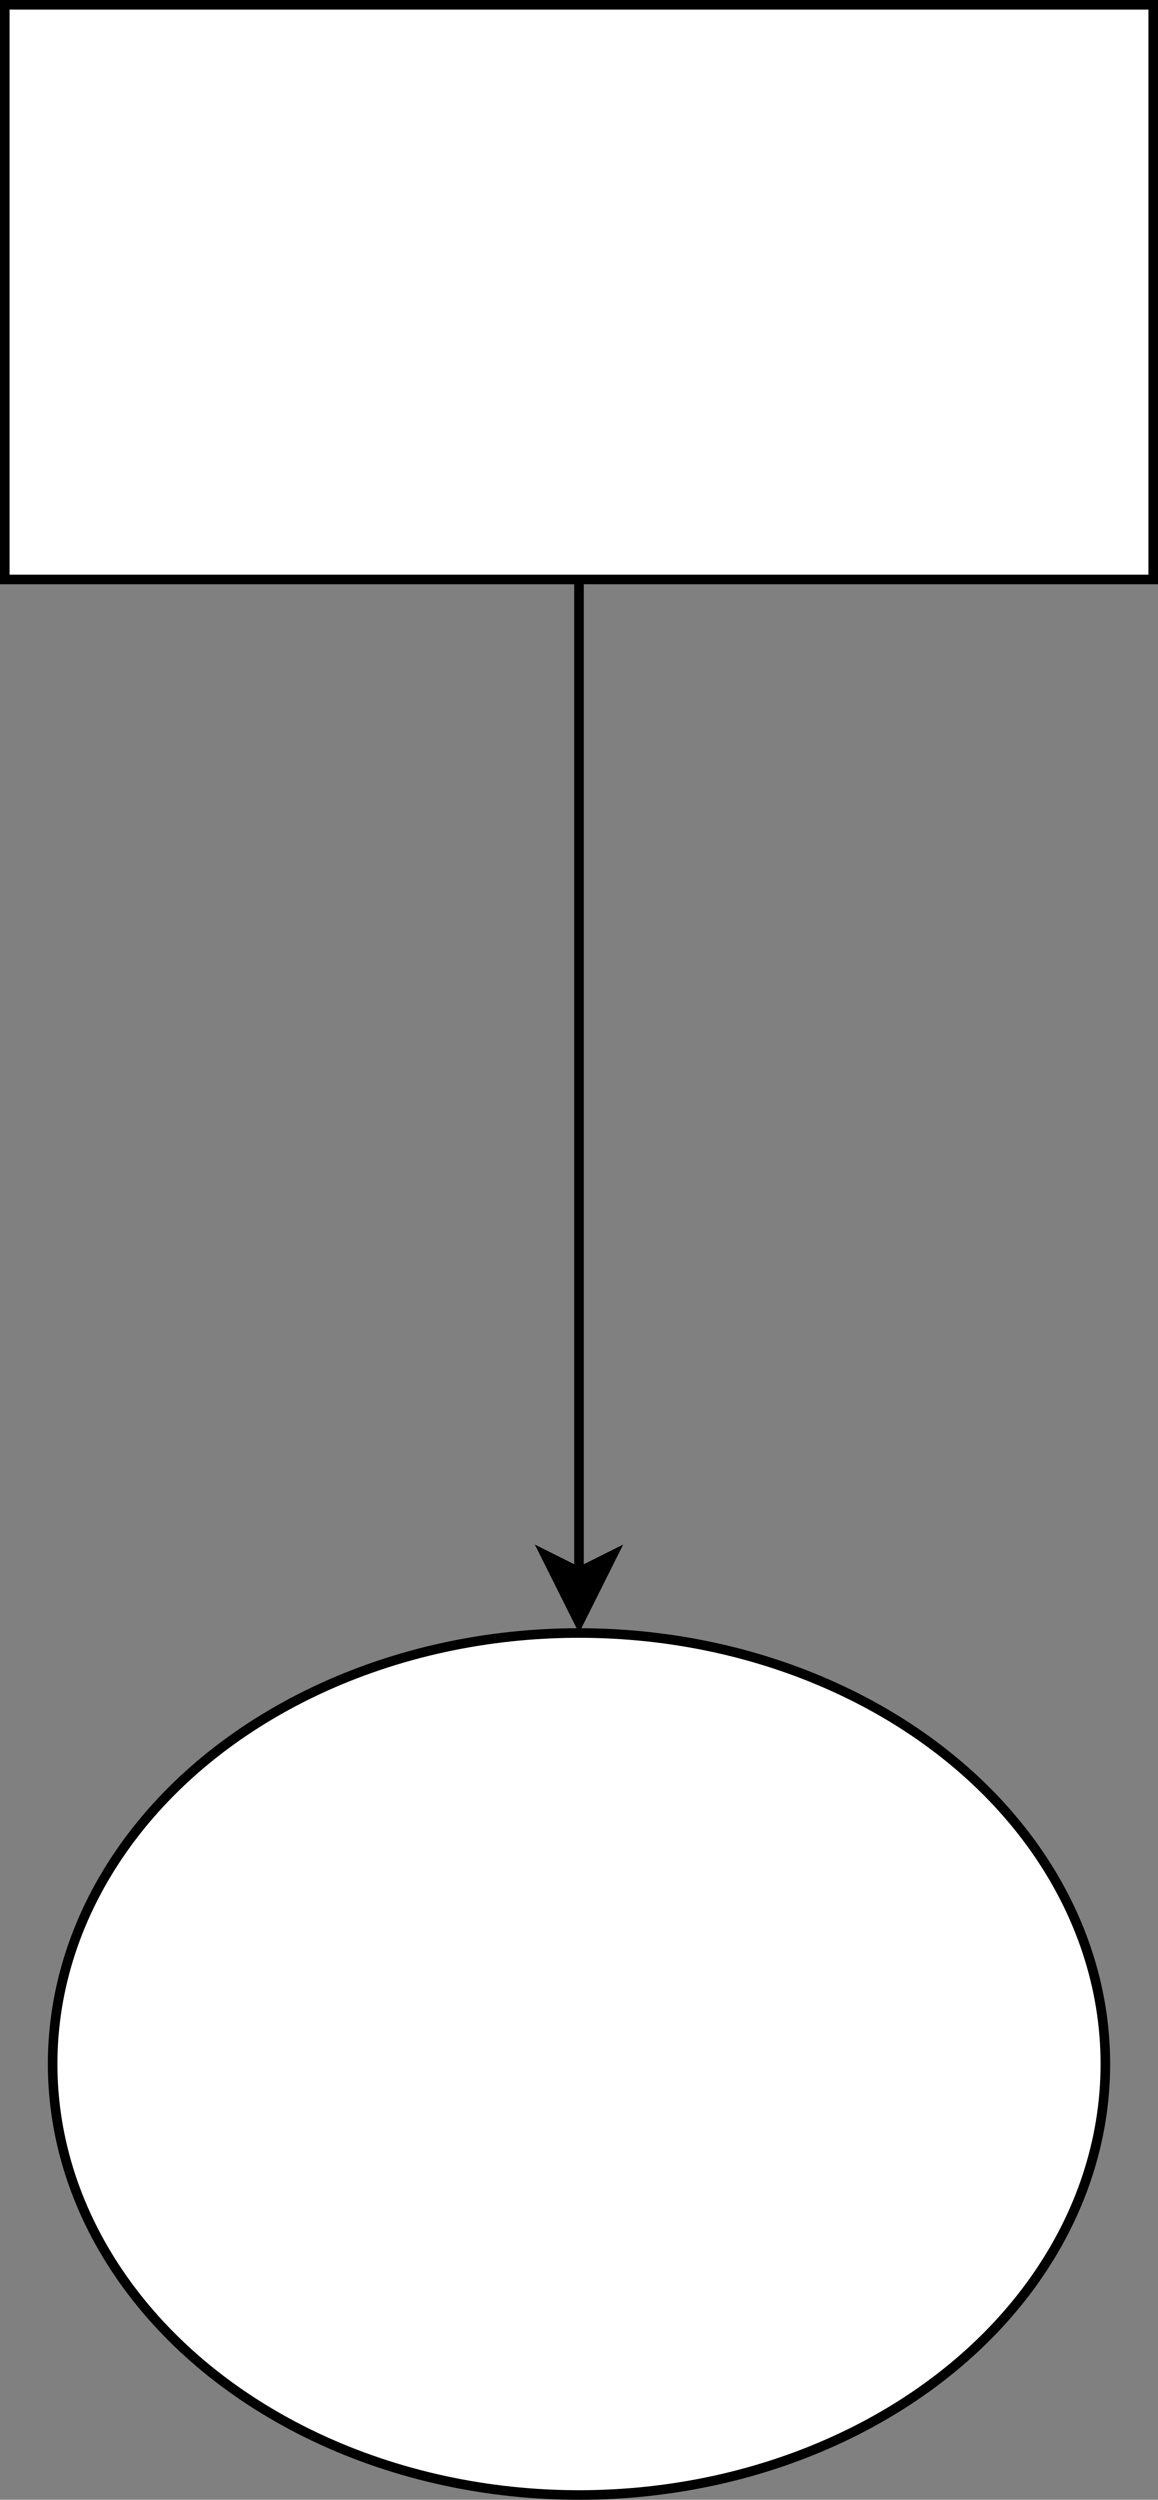 <?xml version="1.0" encoding="UTF-8"?>
<!-- Do not edit this file with editors other than diagrams.net -->
<!DOCTYPE svg PUBLIC "-//W3C//DTD SVG 1.1//EN" "http://www.w3.org/Graphics/SVG/1.1/DTD/svg11.dtd">
<svg xmlns="http://www.w3.org/2000/svg" xmlns:xlink="http://www.w3.org/1999/xlink" version="1.1" width="121px" height="261px" viewBox="-0.5 -0.5 121 261" content="&lt;mxfile host=&quot;drawio-plugin&quot; modified=&quot;2024-10-17T13:45:11.794Z&quot; agent=&quot;Mozilla/5.0 (Macintosh; Intel Mac OS X 10_15_7) AppleWebKit/537.36 (KHTML, like Gecko) Chrome/122.0.0.0 Safari/537.36&quot; etag=&quot;ahey-XH1xjQ0kb82KNWq&quot; version=&quot;22.1.22&quot; type=&quot;embed&quot;&gt;&lt;diagram id=&quot;23iRSUPoRavnBvh4doch&quot; name=&quot;Page-1&quot;&gt;vZRNb4MwDIZ/DXc+Srte13XbYTv1sHNEPJIpYJSaAvv1C8WURrAvTdoFJU/exPYbhyDZFe2DFZV6RgkmiEPZBsldEMdpunXfHnQD2MThAHKr5YCiCRz0OzAcZbWWcPSEhGhIVz7MsCwhI48Ja7HxZa9o/KiVyGEGDpkwc/qiJamB3sSbiT+CztUYOVpzwYUYxVzJUQmJzRVK9kGys4g0jIp2B6b3bvRl2Hf/yeolMQsl/WTDitOgbqwNpCuVp2hJYY6lMPuJ3lqsSwn9AaGbTZonxMrByME3IOr43kRN6JCiwvDqELMP9GnWjI5Y24xVMV+0sDmwKrk45joNsACynZNYMIL0yT9d8J3nF91kixuwM8suceiTMDUfOrPNN6VRmuBQiXPujXsDSwacwBK0X1swL27csOIO4icUpTxvpoaMxi5TV824Dv/uR/K9H26De43wT16knhdJvOBFtODF9vdeuOn0Os9rV7+4ZP8B&lt;/diagram&gt;&lt;/mxfile&gt;"><rect x="-0.5" y="-0.5" width="121" height="261" fill="#808080" stroke="none"/><defs/><g><path d="M 60 60 L 60 163.63" fill="none" stroke="rgb(0, 0, 0)" stroke-miterlimit="10" pointer-events="stroke"/><path d="M 60 168.88 L 56.5 161.88 L 60 163.63 L 63.5 161.88 Z" fill="rgb(0, 0, 0)" stroke="rgb(0, 0, 0)" stroke-miterlimit="10" pointer-events="all"/><rect x="0" y="0" width="120" height="60" fill="rgb(255, 255, 255)" stroke="rgb(0, 0, 0)" pointer-events="all"/><ellipse cx="60" cy="215" rx="55" ry="45" fill="rgb(255, 255, 255)" stroke="rgb(0, 0, 0)" pointer-events="all"/></g></svg>